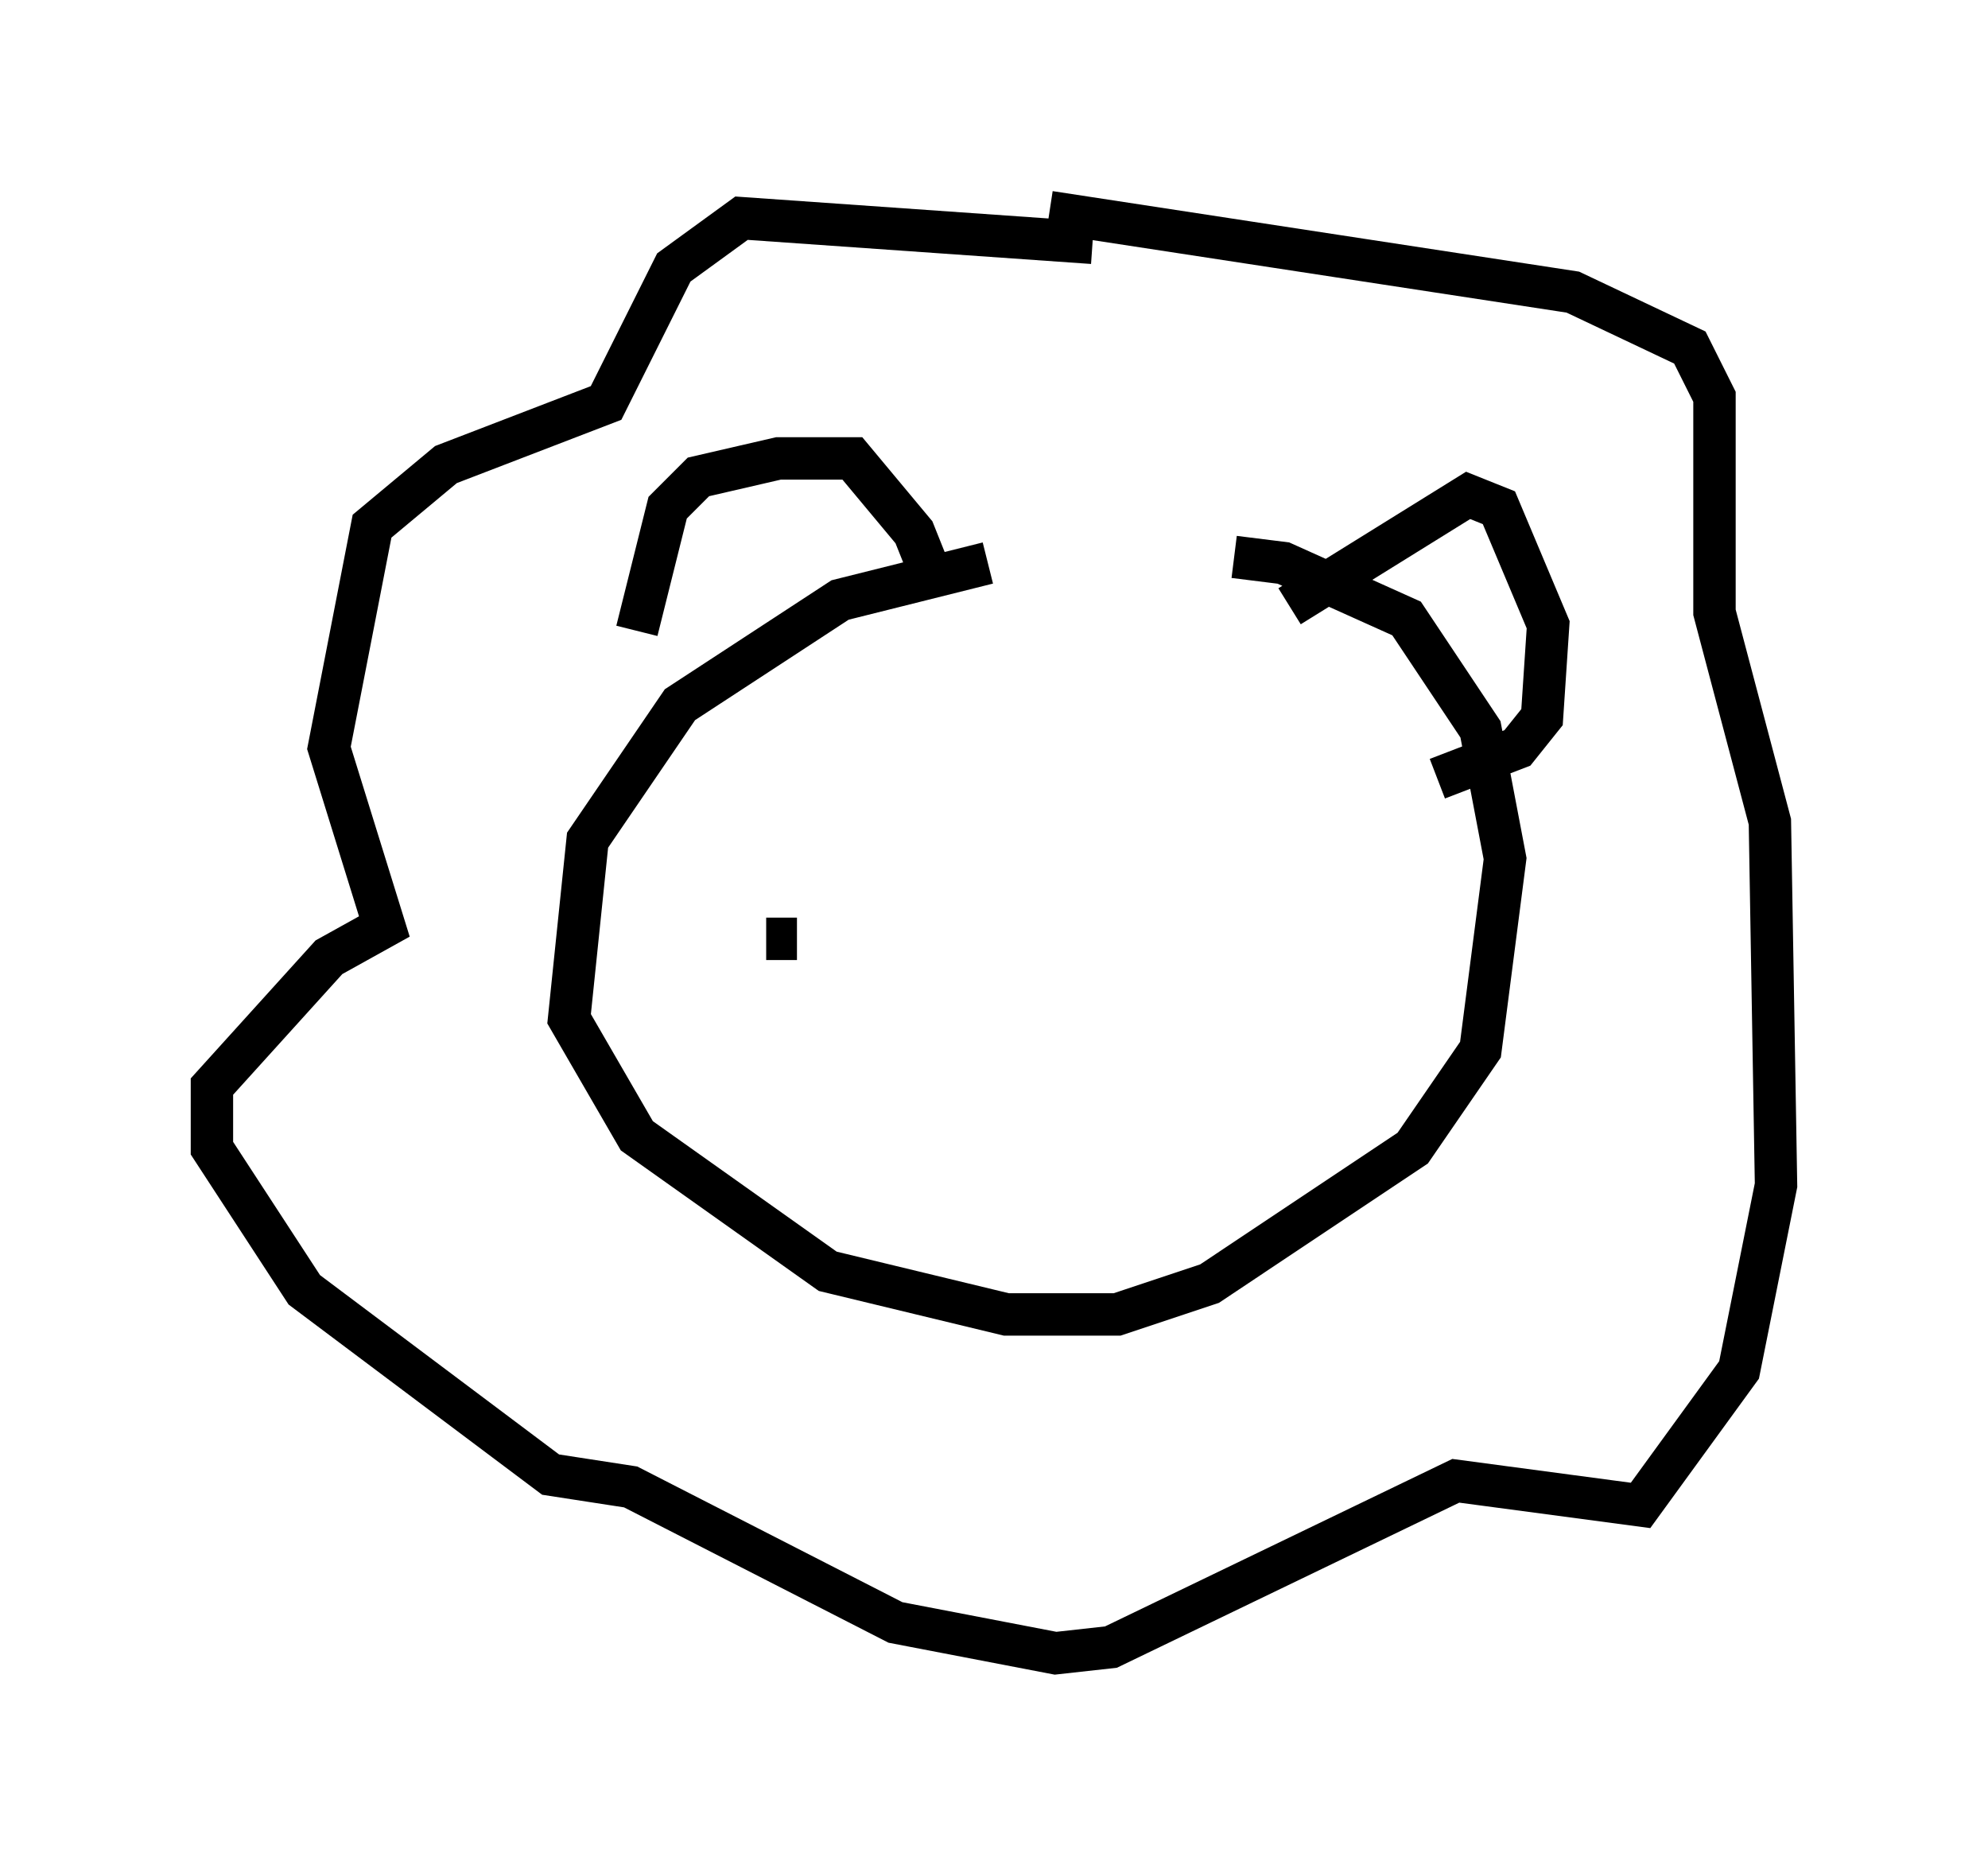 <?xml version="1.0" encoding="utf-8" ?>
<svg baseProfile="full" height="43.989" version="1.1" width="46.894" xmlns="http://www.w3.org/2000/svg" xmlns:ev="http://www.w3.org/2001/xml-events" xmlns:xlink="http://www.w3.org/1999/xlink"><defs /><rect fill="white" height="43.989" width="46.894" x="0" y="0" /><path d="M30.274, 13.279 m-6.972, 0.0 l-3.486, 0.872 -3.777, 2.469 l-2.179, 3.196 -0.436, 4.212 l1.598, 2.76 4.503, 3.196 l4.212, 1.017 2.615, 0.0 l2.179, -0.726 4.793, -3.196 l1.598, -2.324 0.581, -4.503 l-0.581, -3.05 -1.743, -2.615 l-2.905, -1.307 -1.162, -0.145 m-3.341, -7.408 l-8.279, -0.581 -1.598, 1.162 l-1.598, 3.196 -3.777, 1.453 l-1.743, 1.453 -1.017, 5.229 l1.307, 4.212 -1.307, 0.726 l-2.76, 3.05 0.0, 1.453 l2.179, 3.341 5.81, 4.358 l1.888, 0.291 6.246, 3.196 l3.777, 0.726 1.307, -0.145 l8.134, -3.922 4.358, 0.581 l2.324, -3.196 0.872, -4.358 l-0.145, -8.57 -1.307, -4.939 l0.0, -5.084 -0.581, -1.162 l-2.76, -1.307 -12.346, -1.888 m-9.732, 9.877 l0.726, -2.905 0.726, -0.726 l1.888, -0.436 1.743, 0.0 l1.453, 1.743 0.581, 1.453 m8.279, 0.291 l4.212, -2.615 0.726, 0.291 l1.162, 2.76 -0.145, 2.179 l-0.581, 0.726 -1.888, 0.726 m-15.832, 3.777 l0.726, 0.0 " fill="none" stroke="black" stroke-width="1" /></svg>